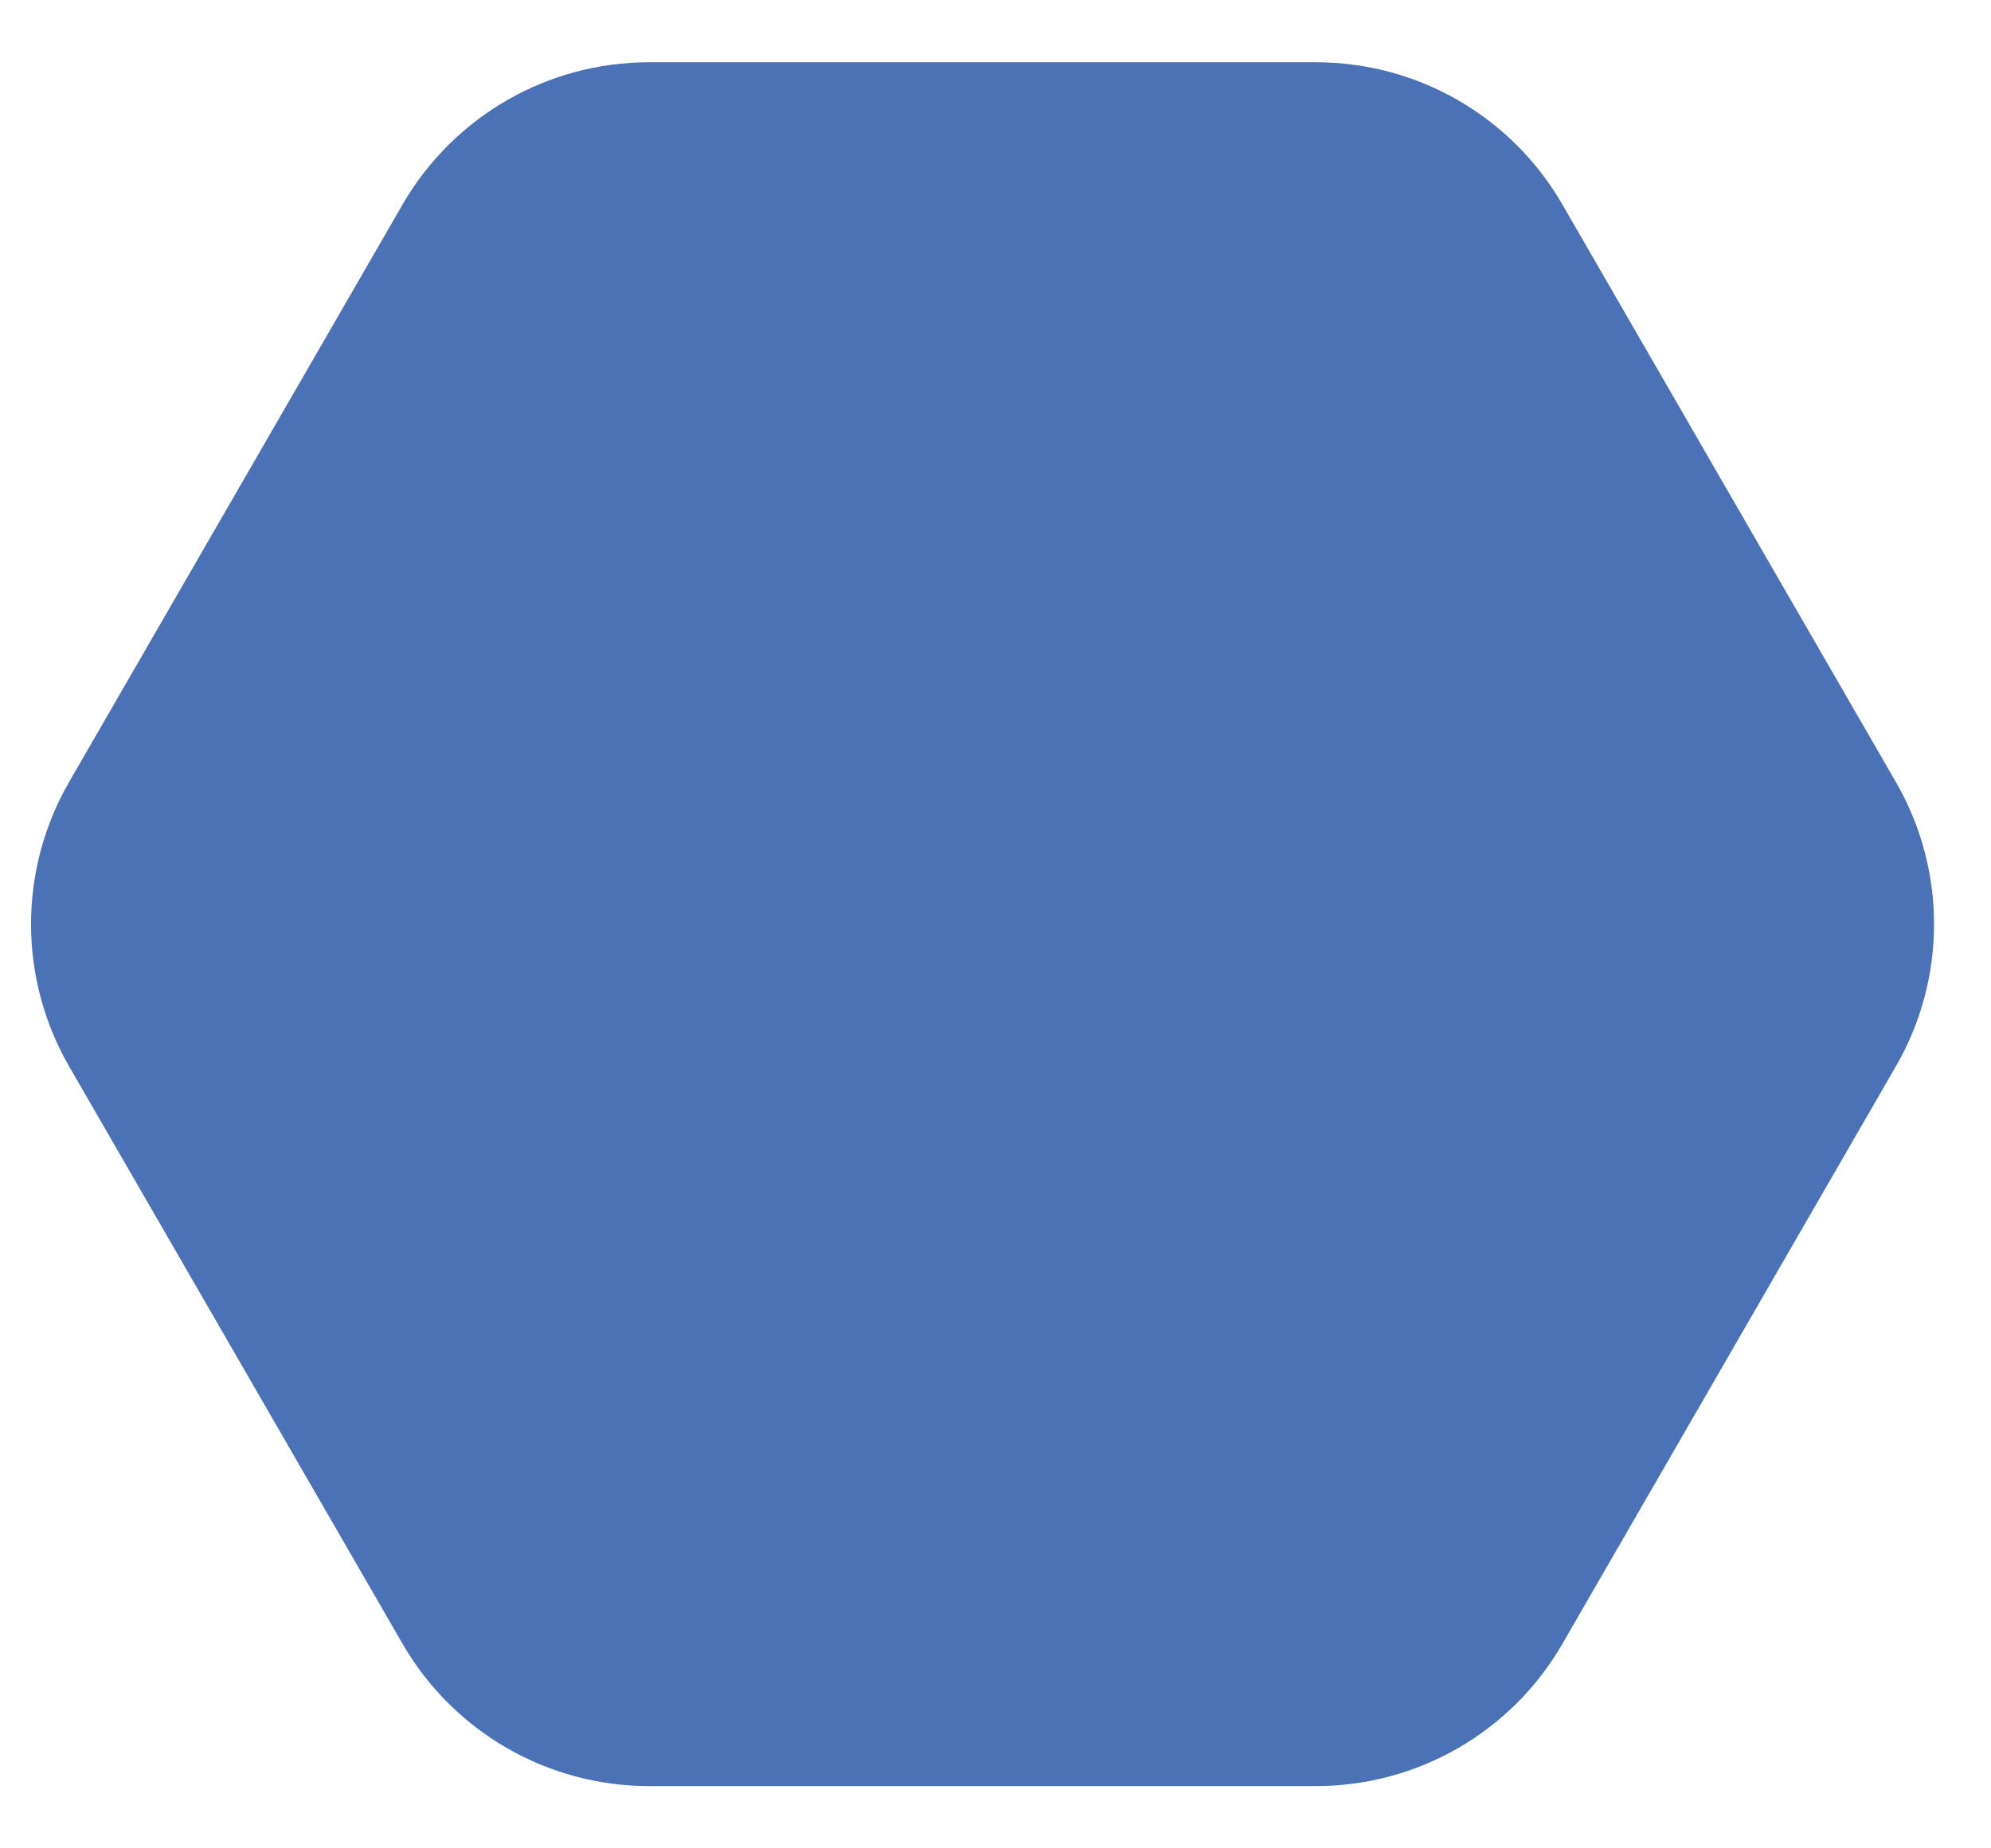 <svg width="14" height="13" viewBox="0 0 14 13" fill="none" xmlns="http://www.w3.org/2000/svg">
<path d="M13.331 5.5C13.689 6.119 13.689 6.881 13.331 7.5L10.986 11.562C10.629 12.181 9.969 12.562 9.254 12.562L4.563 12.562C3.849 12.562 3.189 12.181 2.831 11.562L0.486 7.5C0.129 6.881 0.129 6.119 0.486 5.5L2.831 1.438C3.189 0.819 3.849 0.438 4.563 0.438L9.254 0.438C9.969 0.438 10.629 0.819 10.986 1.438L13.331 5.5Z" fill="#4B71B6"/>
</svg>
